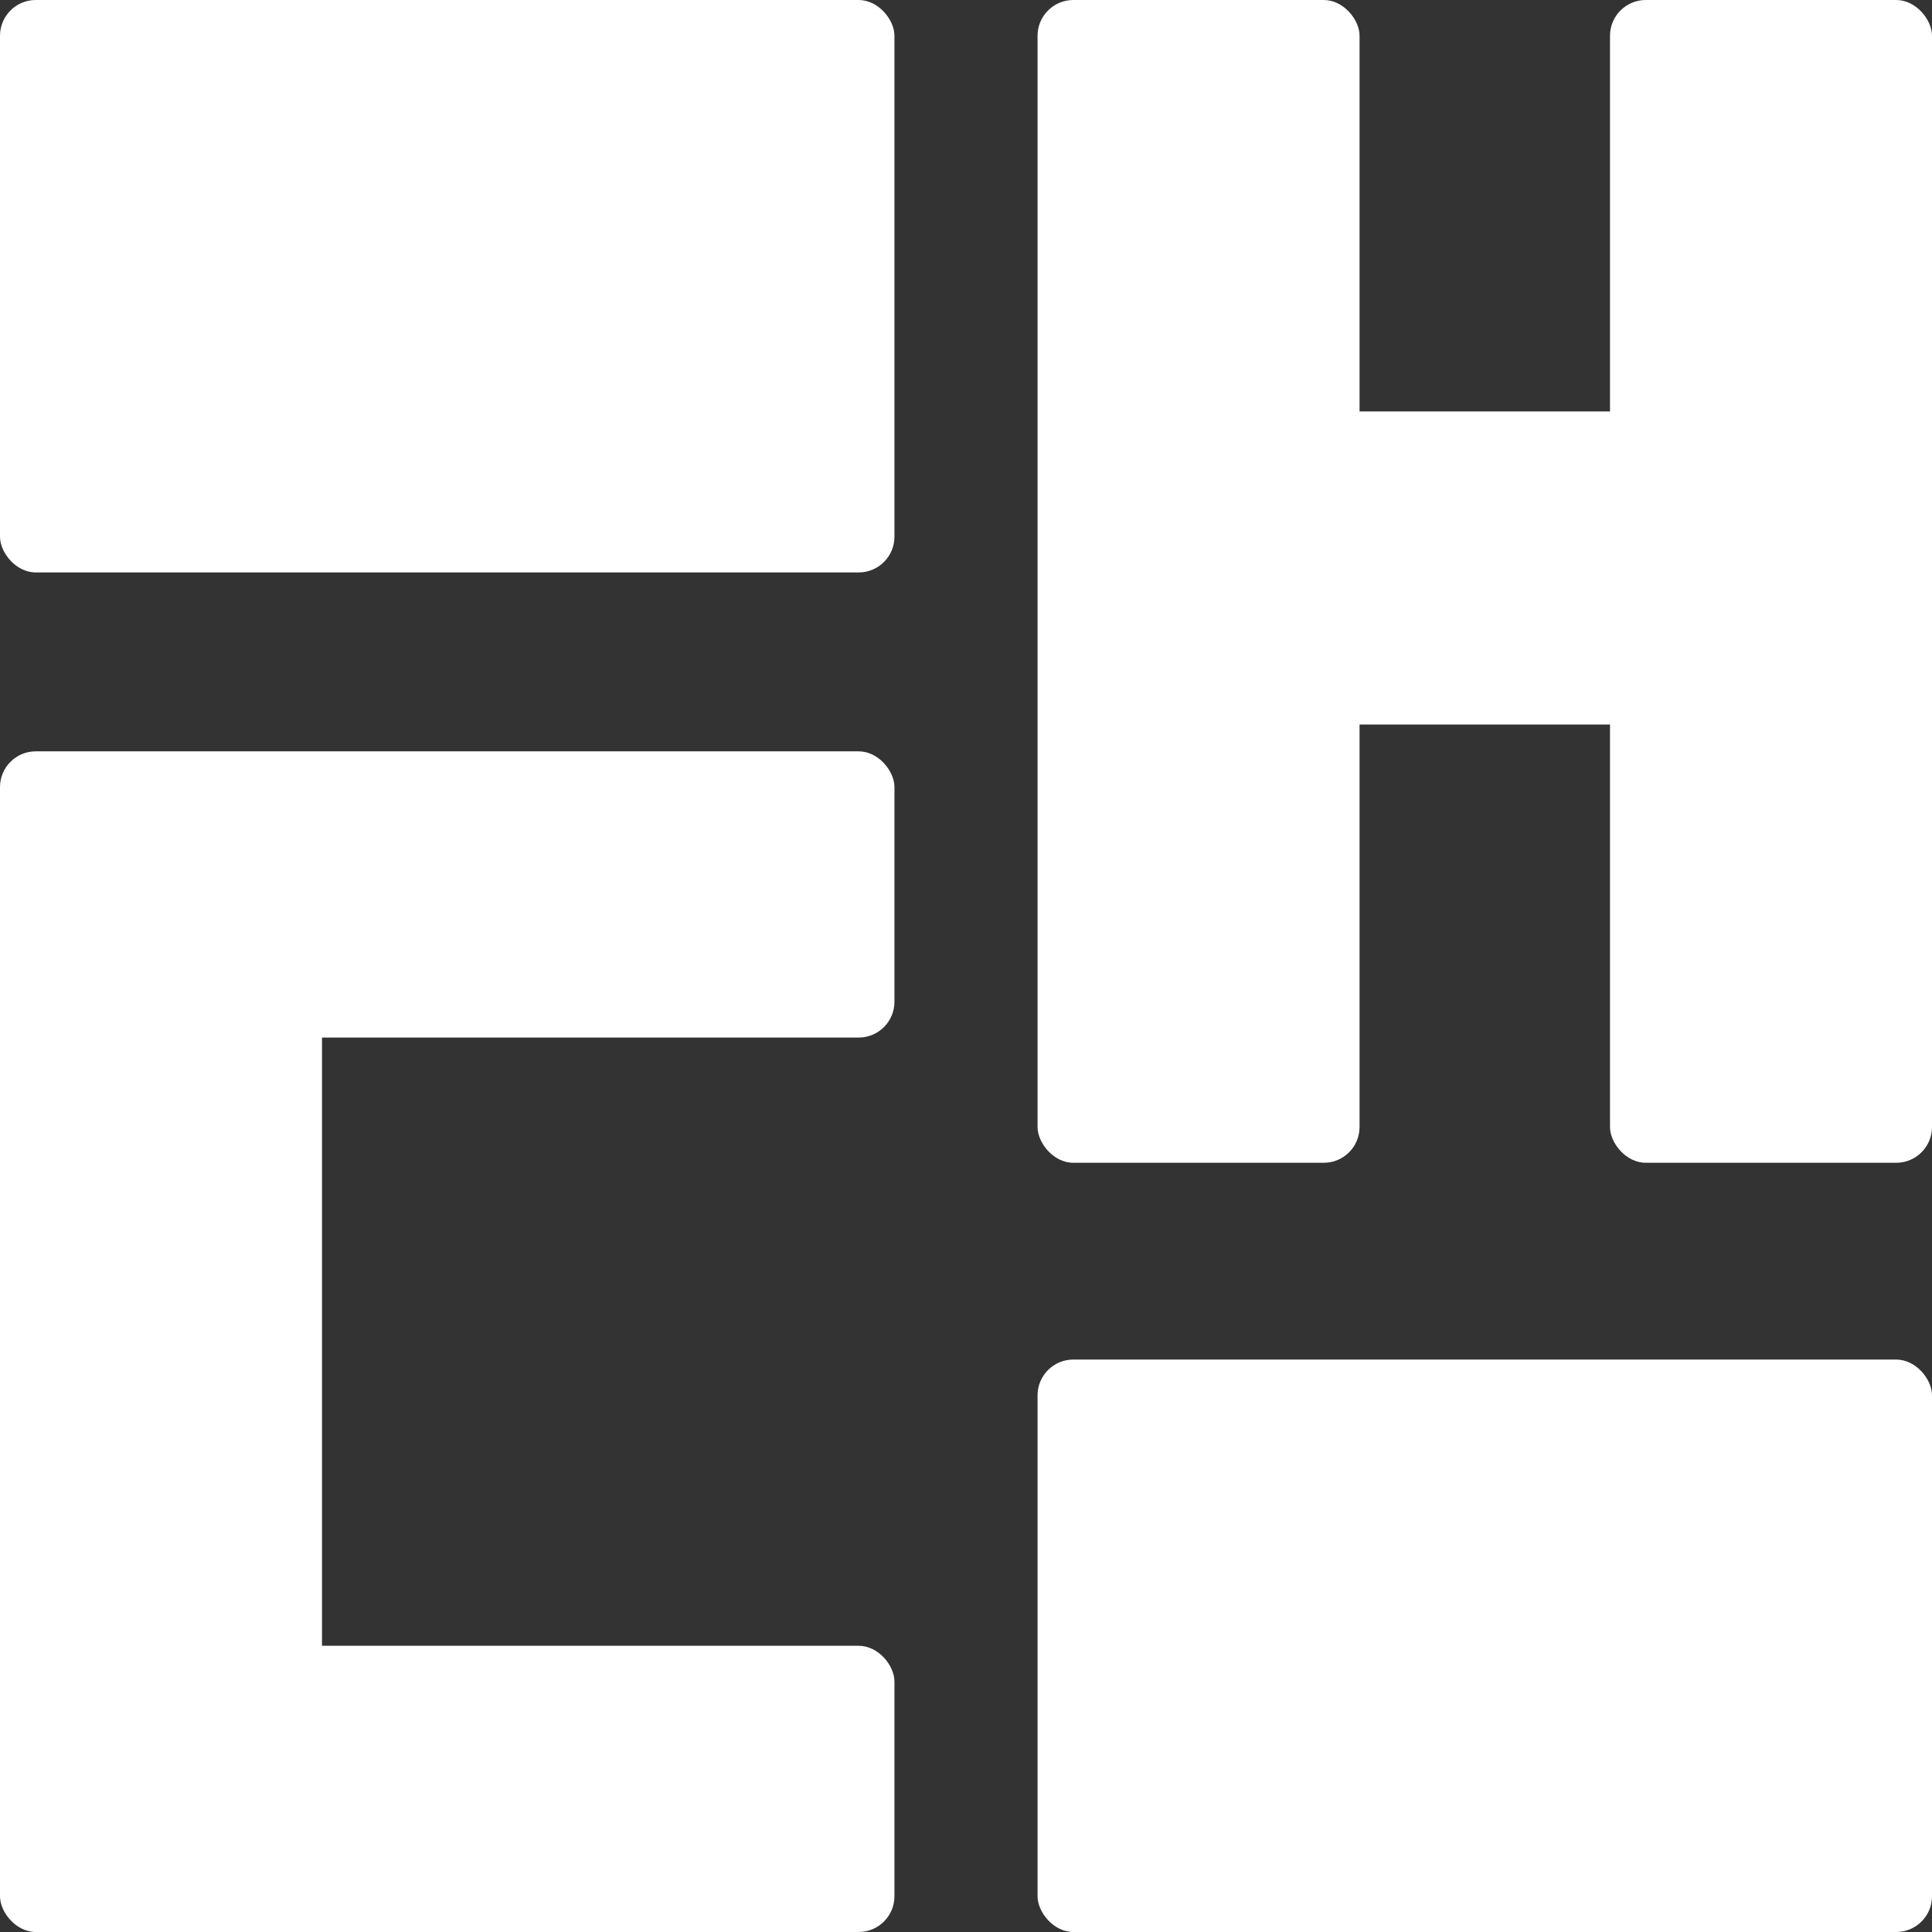 <svg width="1080" height="1080" xmlns="http://www.w3.org/2000/svg">
 <rect width="100%" height="100%" fill="#333333" stroke="none"/>
 <g>
  <rect stroke-width="0" y="230" fill="#ffffff" x="680" width="400" height="175" id="svg_1" rx="20"/>
  <rect fill="#ffffff" x="0" y="0" width="500" height="320" id="svg_5" stroke-width="0" rx="20"/>
  <rect fill="#ffffff" x="580" y="760" width="500" height="320" id="svg_7" stroke-width="0" rx="20"/>
  <rect stroke-width="0" fill="#ffffff" x="0" y="500" width="180" height="460" id="svg_17" rx="20"/>
  <rect fill="#ffffff" y="420" width="500" height="160" id="svg_3" rx="20" stroke-width="0"/>
  <rect fill="#ffffff" x="0" y="920" width="500" height="160" id="svg_16" rx="20" stroke-width="0"/>
  <rect y="0" stroke-width="0" fill="#ffffff" x="580" width="180" height="650" id="svg_18" rx="20"/>
  <rect stroke-width="0" fill="#ffffff" x="900" y="0" width="180" height="650" id="svg_19" rx="20"/>
 </g>

</svg>